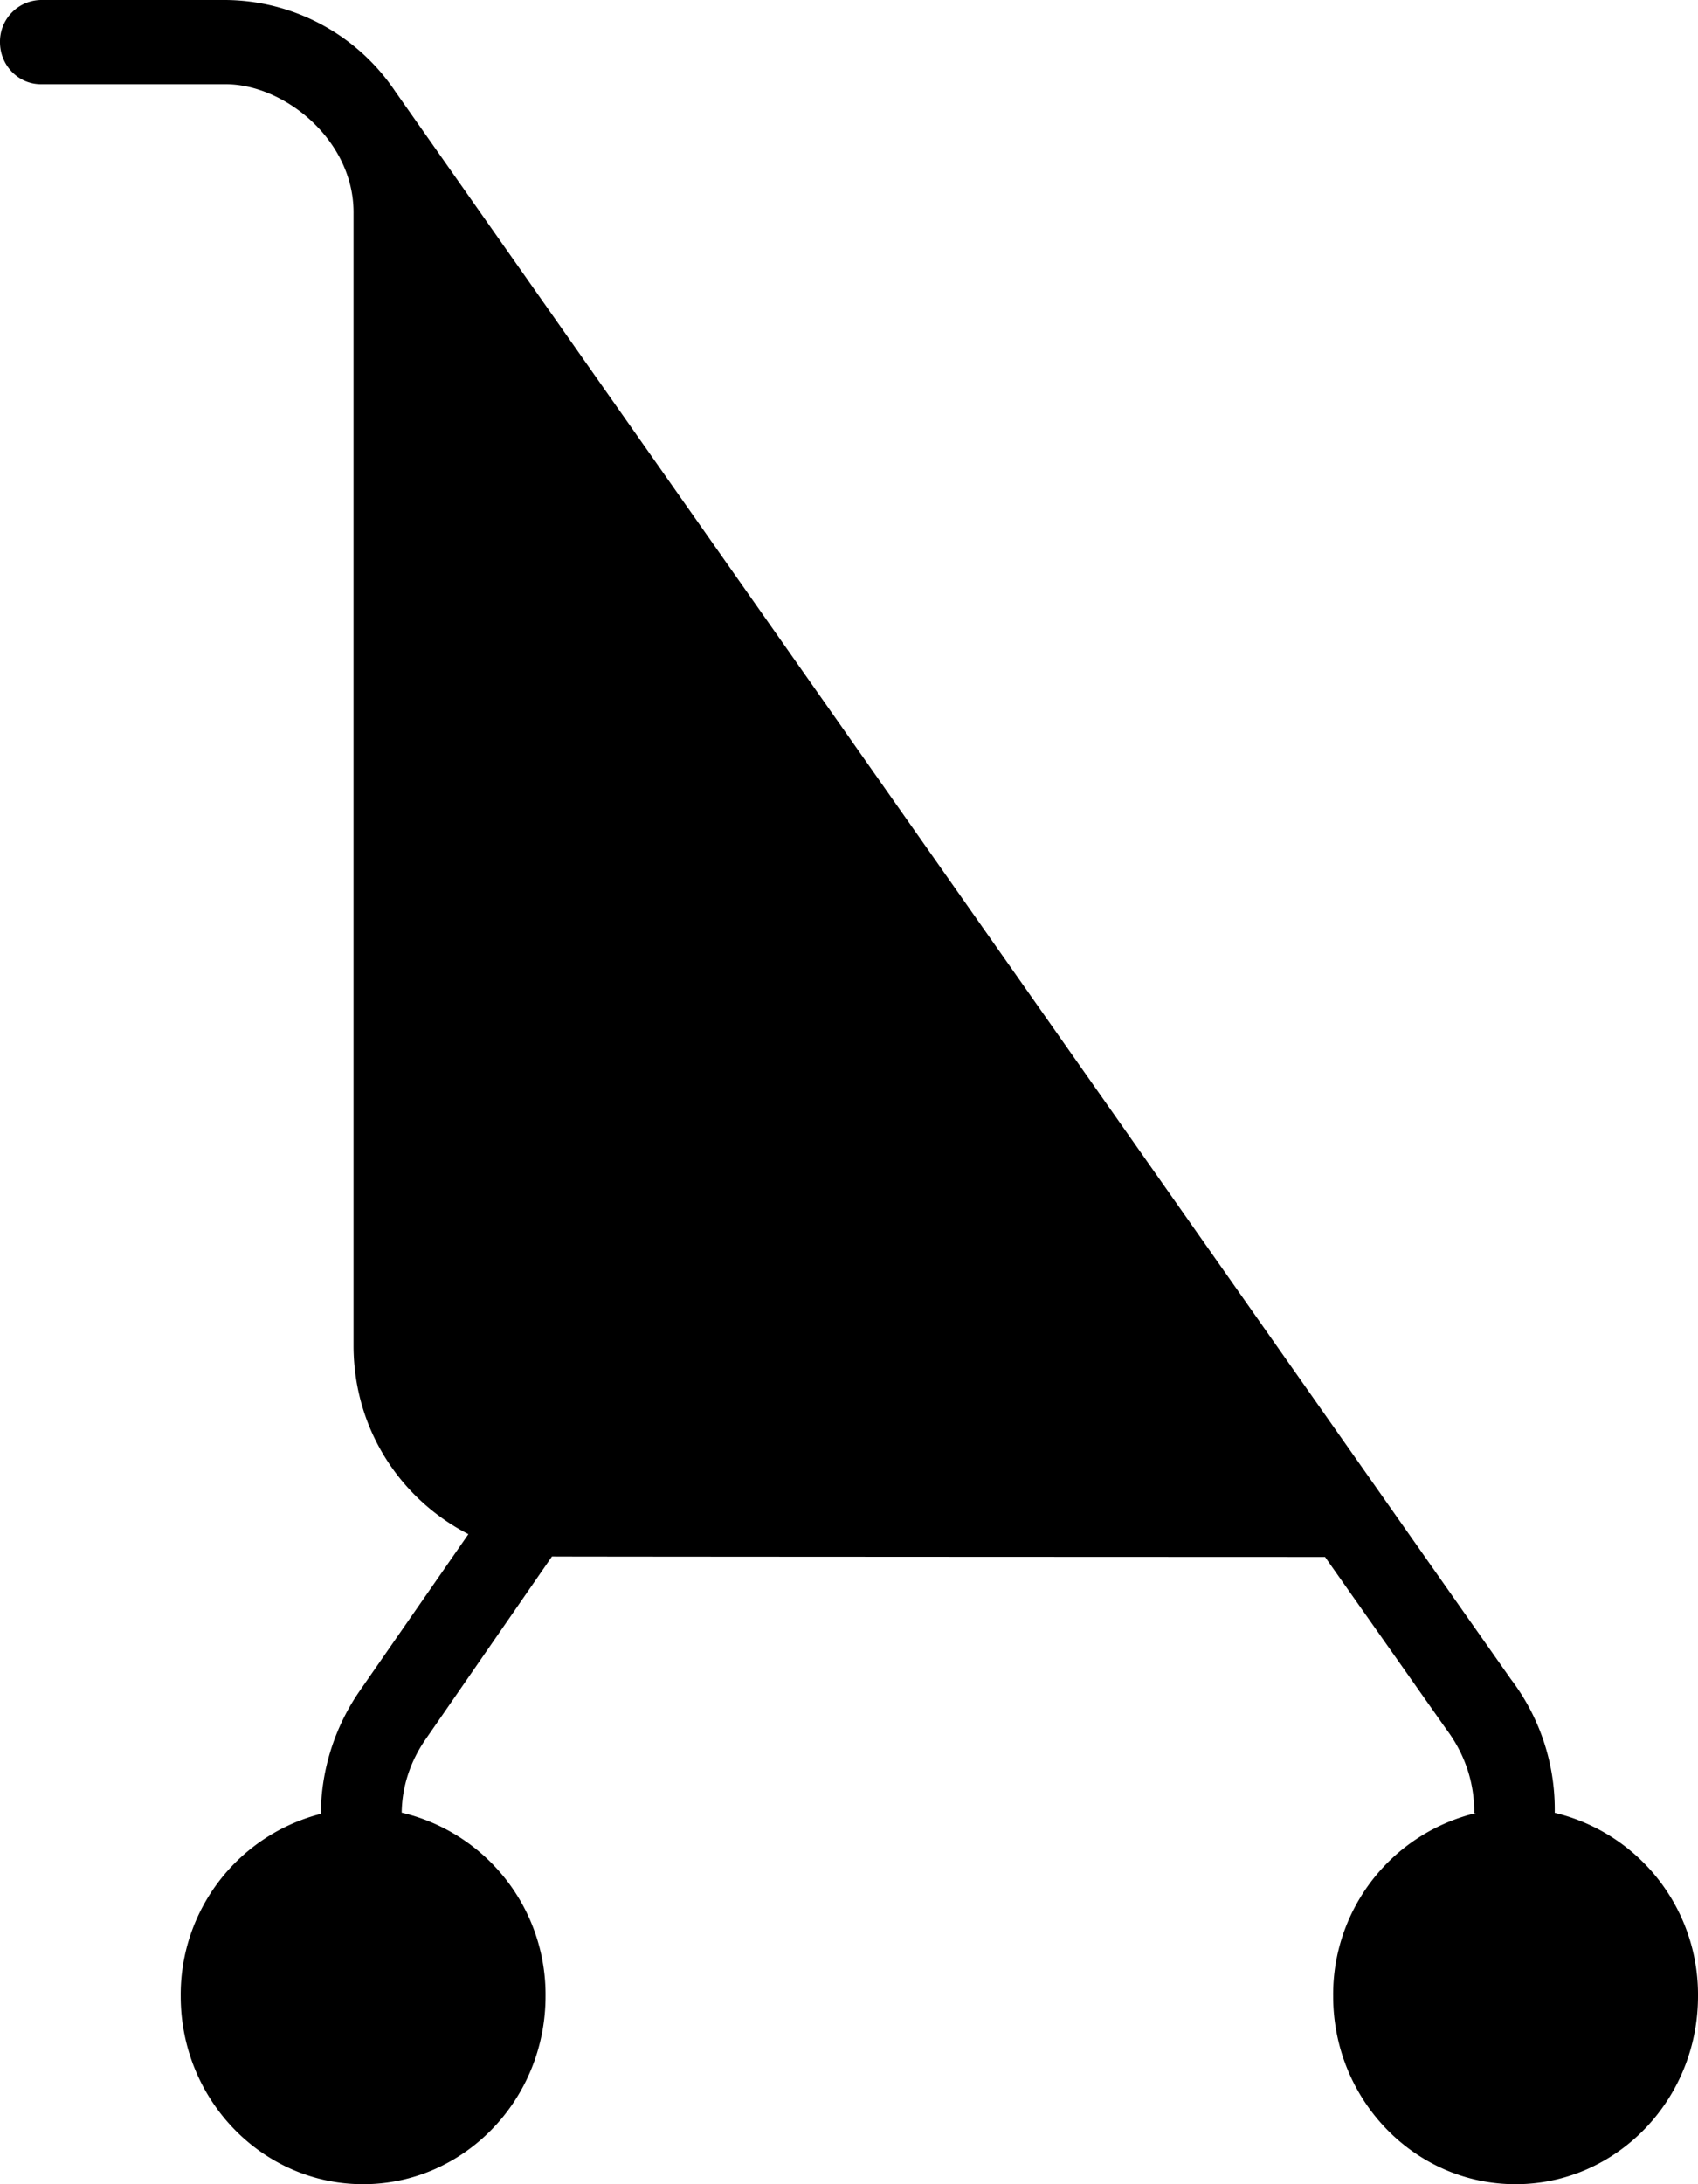 <svg xmlns="http://www.w3.org/2000/svg" width="14" height="18" viewBox="0 0 14 18"><path fill-rule="evenodd" d="M2.915 1.75v9.353c.006.684.393 1.256.947 1.54l-.902 1.3a1.806 1.806 0 0 0-.315 1.005 1.537 1.537 0 0 0-1.155 1.503c0 .855.674 1.549 1.504 1.549s1.504-.694 1.504-1.549a1.54 1.54 0 0 0-1.186-1.513c.003-.22.074-.424.192-.597l1.047-1.514c.03.002 6.374.004 6.374.004l1 1.42c.144.192.227.418.23.668v.022h.016a1.537 1.537 0 0 0-1.179 1.51c0 .855.673 1.549 1.504 1.549.83 0 1.504-.694 1.504-1.549a1.54 1.54 0 0 0-1.183-1.512h.002v-.024a1.77 1.77 0 0 0-.362-1.077L3.26.755A1.7 1.7 0 0 0 1.861 0H.337A.343.343 0 0 0 0 .347c0 .192.151.347.337.347h1.524c.484 0 1.054.46 1.054 1.056"/></svg>